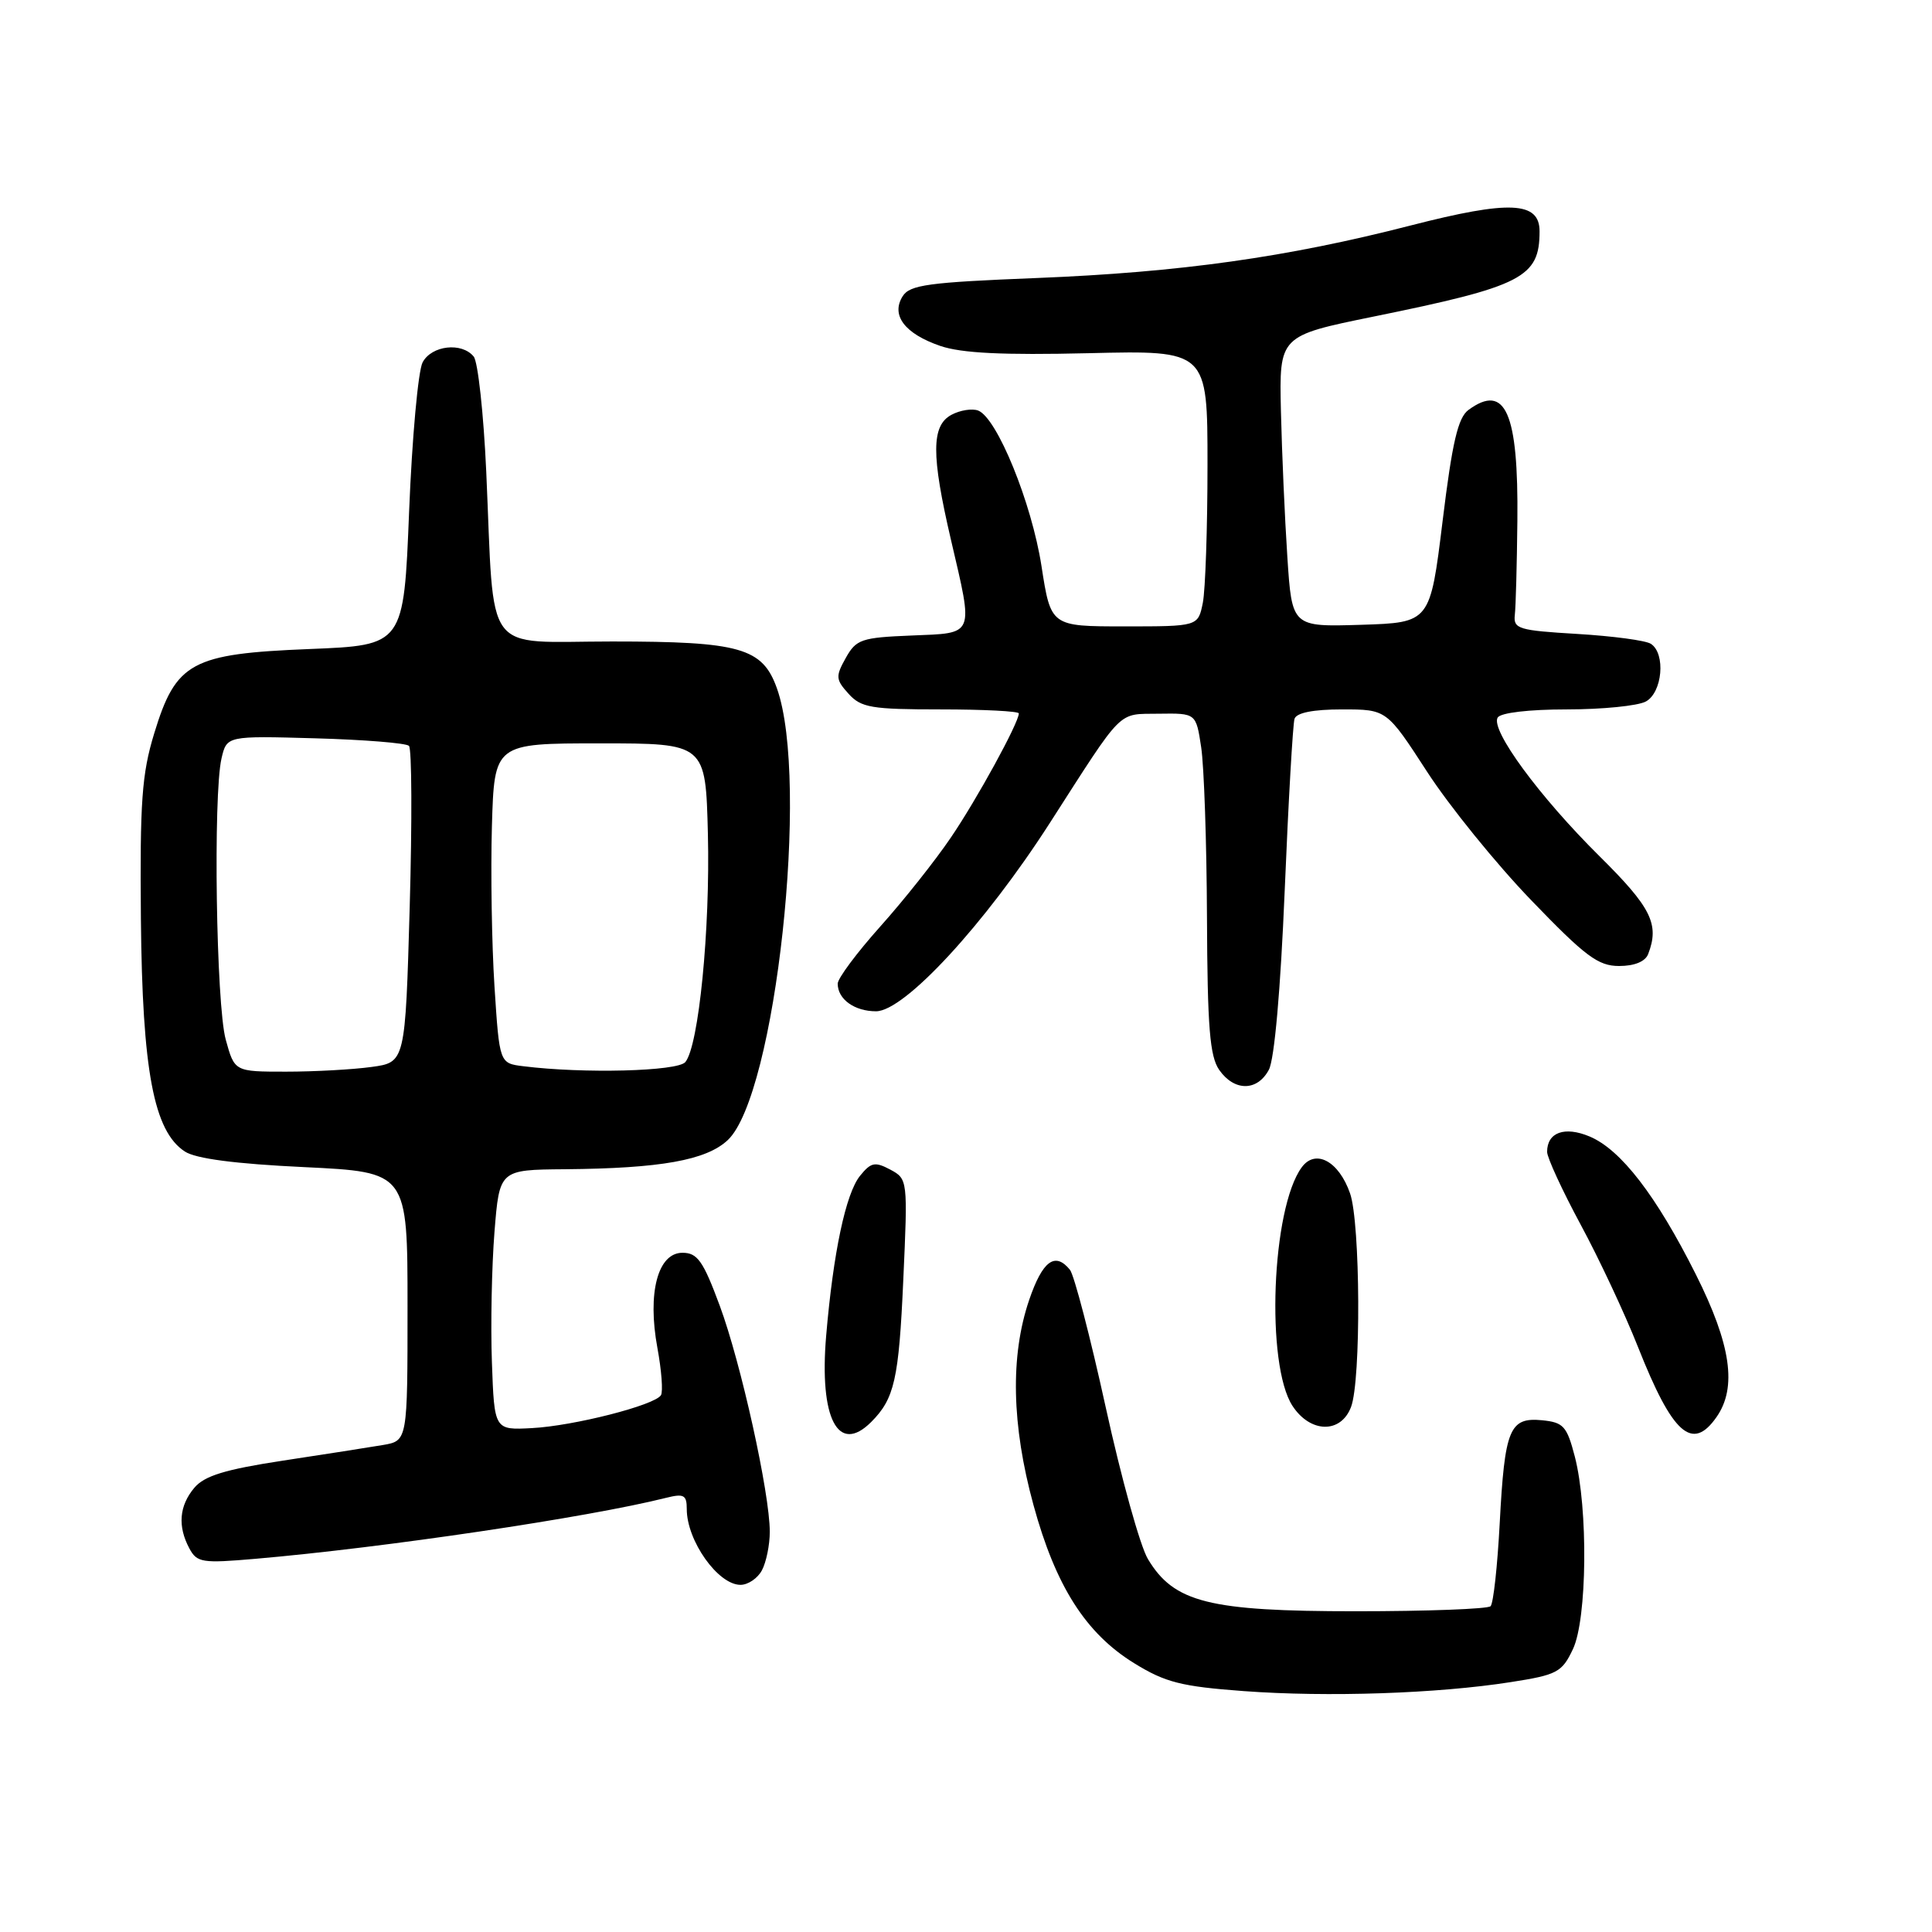 <?xml version="1.0" encoding="UTF-8" standalone="no"?>
<!DOCTYPE svg PUBLIC "-//W3C//DTD SVG 1.1//EN" "http://www.w3.org/Graphics/SVG/1.1/DTD/svg11.dtd" >
<svg xmlns="http://www.w3.org/2000/svg" xmlns:xlink="http://www.w3.org/1999/xlink" version="1.1" viewBox="0 0 256 256">
 <g >
 <path fill="currentColor"
d=" M 200.17 222.89 C 206.34 221.93 206.97 221.59 208.42 218.52 C 210.31 214.54 210.45 199.87 208.67 193.00 C 207.62 188.97 207.17 188.47 204.32 188.19 C 200.02 187.78 199.38 189.33 198.72 201.83 C 198.42 207.51 197.88 212.46 197.51 212.83 C 197.14 213.20 189.09 213.50 179.63 213.50 C 160.20 213.50 155.56 212.34 152.11 206.59 C 151.08 204.89 148.57 195.85 146.52 186.50 C 144.47 177.15 142.33 168.94 141.77 168.25 C 139.80 165.83 138.14 167.06 136.37 172.25 C 133.85 179.65 134.04 188.82 136.94 199.42 C 139.88 210.18 143.87 216.44 150.31 220.40 C 154.41 222.93 156.54 223.47 164.81 224.08 C 175.92 224.90 190.48 224.41 200.17 222.89 Z  M 100.96 208.07 C 101.53 207.00 102.00 204.71 102.00 202.97 C 102.00 197.86 98.18 180.59 95.37 173.01 C 93.17 167.07 92.41 166.00 90.43 166.00 C 87.16 166.00 85.76 171.31 87.11 178.61 C 87.66 181.59 87.87 184.40 87.58 184.87 C 86.76 186.20 76.03 188.94 70.50 189.23 C 65.50 189.50 65.50 189.50 65.18 180.50 C 65.00 175.55 65.16 167.79 65.52 163.25 C 66.18 155.00 66.18 155.00 74.84 154.93 C 87.54 154.82 93.58 153.74 96.43 151.07 C 102.77 145.11 107.31 103.47 102.95 91.22 C 101.04 85.84 98.09 85.00 81.11 85.00 C 63.80 85.00 65.55 87.37 64.43 62.50 C 64.08 54.80 63.33 47.94 62.77 47.25 C 61.20 45.31 57.20 45.76 56.00 48.01 C 55.41 49.11 54.60 58.00 54.21 67.76 C 53.50 85.50 53.50 85.50 41.00 86.00 C 25.35 86.63 23.31 87.73 20.43 97.19 C 18.79 102.55 18.53 106.26 18.67 121.79 C 18.86 141.87 20.37 149.89 24.49 152.58 C 25.93 153.53 31.19 154.22 40.32 154.65 C 54.00 155.31 54.00 155.31 54.00 173.11 C 54.00 190.91 54.00 190.91 50.75 191.47 C 48.96 191.77 43.00 192.71 37.50 193.54 C 29.82 194.71 27.09 195.55 25.75 197.14 C 23.74 199.53 23.52 202.24 25.09 205.17 C 26.10 207.06 26.79 207.16 33.84 206.55 C 50.88 205.08 77.96 201.06 88.26 198.47 C 90.62 197.88 91.00 198.09 91.00 199.96 C 91.00 204.16 95.14 210.00 98.12 210.00 C 99.12 210.00 100.40 209.13 100.96 208.07 Z  M 115.44 188.42 C 118.52 185.33 119.10 182.80 119.69 169.60 C 120.29 156.34 120.28 156.22 117.97 154.98 C 115.94 153.90 115.41 154.01 113.96 155.80 C 112.07 158.14 110.41 165.96 109.47 177.00 C 108.54 187.97 111.06 192.80 115.44 188.42 Z  M 227.44 187.78 C 230.20 183.85 229.37 178.16 224.71 168.87 C 219.47 158.43 214.78 152.33 210.63 150.59 C 207.32 149.20 205.00 150.04 205.00 152.63 C 205.00 153.39 207.00 157.73 209.44 162.26 C 211.89 166.79 215.31 174.10 217.05 178.50 C 221.62 190.05 224.23 192.37 227.44 187.78 Z  M 179.02 186.43 C 180.36 182.93 180.26 162.04 178.89 158.13 C 177.41 153.86 174.31 152.19 172.49 154.67 C 168.49 160.09 167.69 180.84 171.27 186.30 C 173.64 189.91 177.68 189.98 179.02 186.43 Z  M 168.13 141.75 C 168.87 140.37 169.68 131.16 170.23 118.00 C 170.72 106.17 171.31 95.94 171.53 95.25 C 171.79 94.44 174.00 94.00 177.84 94.00 C 183.74 94.00 183.74 94.00 189.09 102.25 C 192.03 106.79 198.23 114.44 202.86 119.25 C 210.06 126.73 211.76 128.00 214.54 128.00 C 216.58 128.00 218.01 127.41 218.39 126.42 C 219.91 122.47 218.81 120.25 211.96 113.47 C 203.97 105.56 197.46 96.69 198.45 95.08 C 198.84 94.44 202.60 94.00 207.62 94.00 C 212.30 94.00 217.00 93.53 218.07 92.96 C 220.28 91.78 220.74 86.60 218.75 85.31 C 218.06 84.86 213.68 84.28 209.00 84.00 C 201.24 83.54 200.52 83.33 200.72 81.50 C 200.85 80.40 201.00 74.78 201.06 69.00 C 201.21 54.67 199.48 50.73 194.59 54.31 C 193.19 55.33 192.43 58.57 191.15 69.06 C 189.50 82.50 189.50 82.50 180.35 82.79 C 171.19 83.07 171.19 83.07 170.58 73.79 C 170.24 68.68 169.86 60.00 169.73 54.50 C 169.50 44.50 169.50 44.50 182.00 41.95 C 201.73 37.93 204.00 36.77 204.00 30.65 C 204.00 26.69 200.03 26.51 186.95 29.87 C 170.56 34.09 156.37 36.08 137.34 36.84 C 123.04 37.41 120.56 37.74 119.61 39.25 C 118.02 41.77 119.88 44.22 124.60 45.84 C 127.42 46.80 132.87 47.07 144.25 46.80 C 160.00 46.42 160.00 46.42 160.00 61.59 C 160.00 69.93 159.72 78.16 159.38 79.88 C 158.75 83.00 158.75 83.00 149.00 83.00 C 139.24 83.00 139.24 83.00 138.00 74.99 C 136.70 66.62 132.11 55.36 129.61 54.40 C 128.81 54.10 127.22 54.35 126.08 54.96 C 123.40 56.39 123.38 60.25 126.00 71.50 C 129.01 84.42 129.24 83.86 120.78 84.21 C 114.14 84.48 113.45 84.71 112.07 87.18 C 110.70 89.63 110.73 90.04 112.44 91.93 C 114.10 93.77 115.47 94.00 124.65 94.00 C 130.34 94.00 135.00 94.24 135.00 94.53 C 135.00 95.76 129.45 105.91 125.98 111.00 C 123.93 114.03 119.72 119.33 116.62 122.79 C 113.53 126.25 111.00 129.64 111.00 130.34 C 111.00 132.40 113.22 134.00 116.08 134.00 C 119.85 134.00 130.49 122.47 139.10 109.06 C 149.01 93.63 147.99 94.66 153.56 94.57 C 158.48 94.50 158.48 94.50 159.16 99.00 C 159.54 101.47 159.89 111.61 159.93 121.53 C 159.99 136.14 160.30 139.98 161.56 141.78 C 163.56 144.63 166.60 144.62 168.13 141.75 Z  M 29.91 137.75 C 28.64 133.13 28.23 105.36 29.35 100.50 C 30.05 97.50 30.05 97.50 41.77 97.83 C 48.22 98.01 53.81 98.46 54.19 98.83 C 54.57 99.20 54.61 108.79 54.29 120.13 C 53.70 140.77 53.70 140.77 49.21 141.38 C 46.74 141.72 41.65 142.00 37.90 142.00 C 31.08 142.00 31.08 142.00 29.91 137.75 Z  M 69.34 141.28 C 66.18 140.89 66.18 140.89 65.52 130.69 C 65.16 125.09 65.01 115.55 65.18 109.50 C 65.50 98.50 65.50 98.50 79.50 98.50 C 93.50 98.50 93.50 98.50 93.80 110.50 C 94.11 123.16 92.59 138.59 90.81 140.73 C 89.79 141.96 77.29 142.28 69.34 141.28 Z "/>
</g>
</svg>